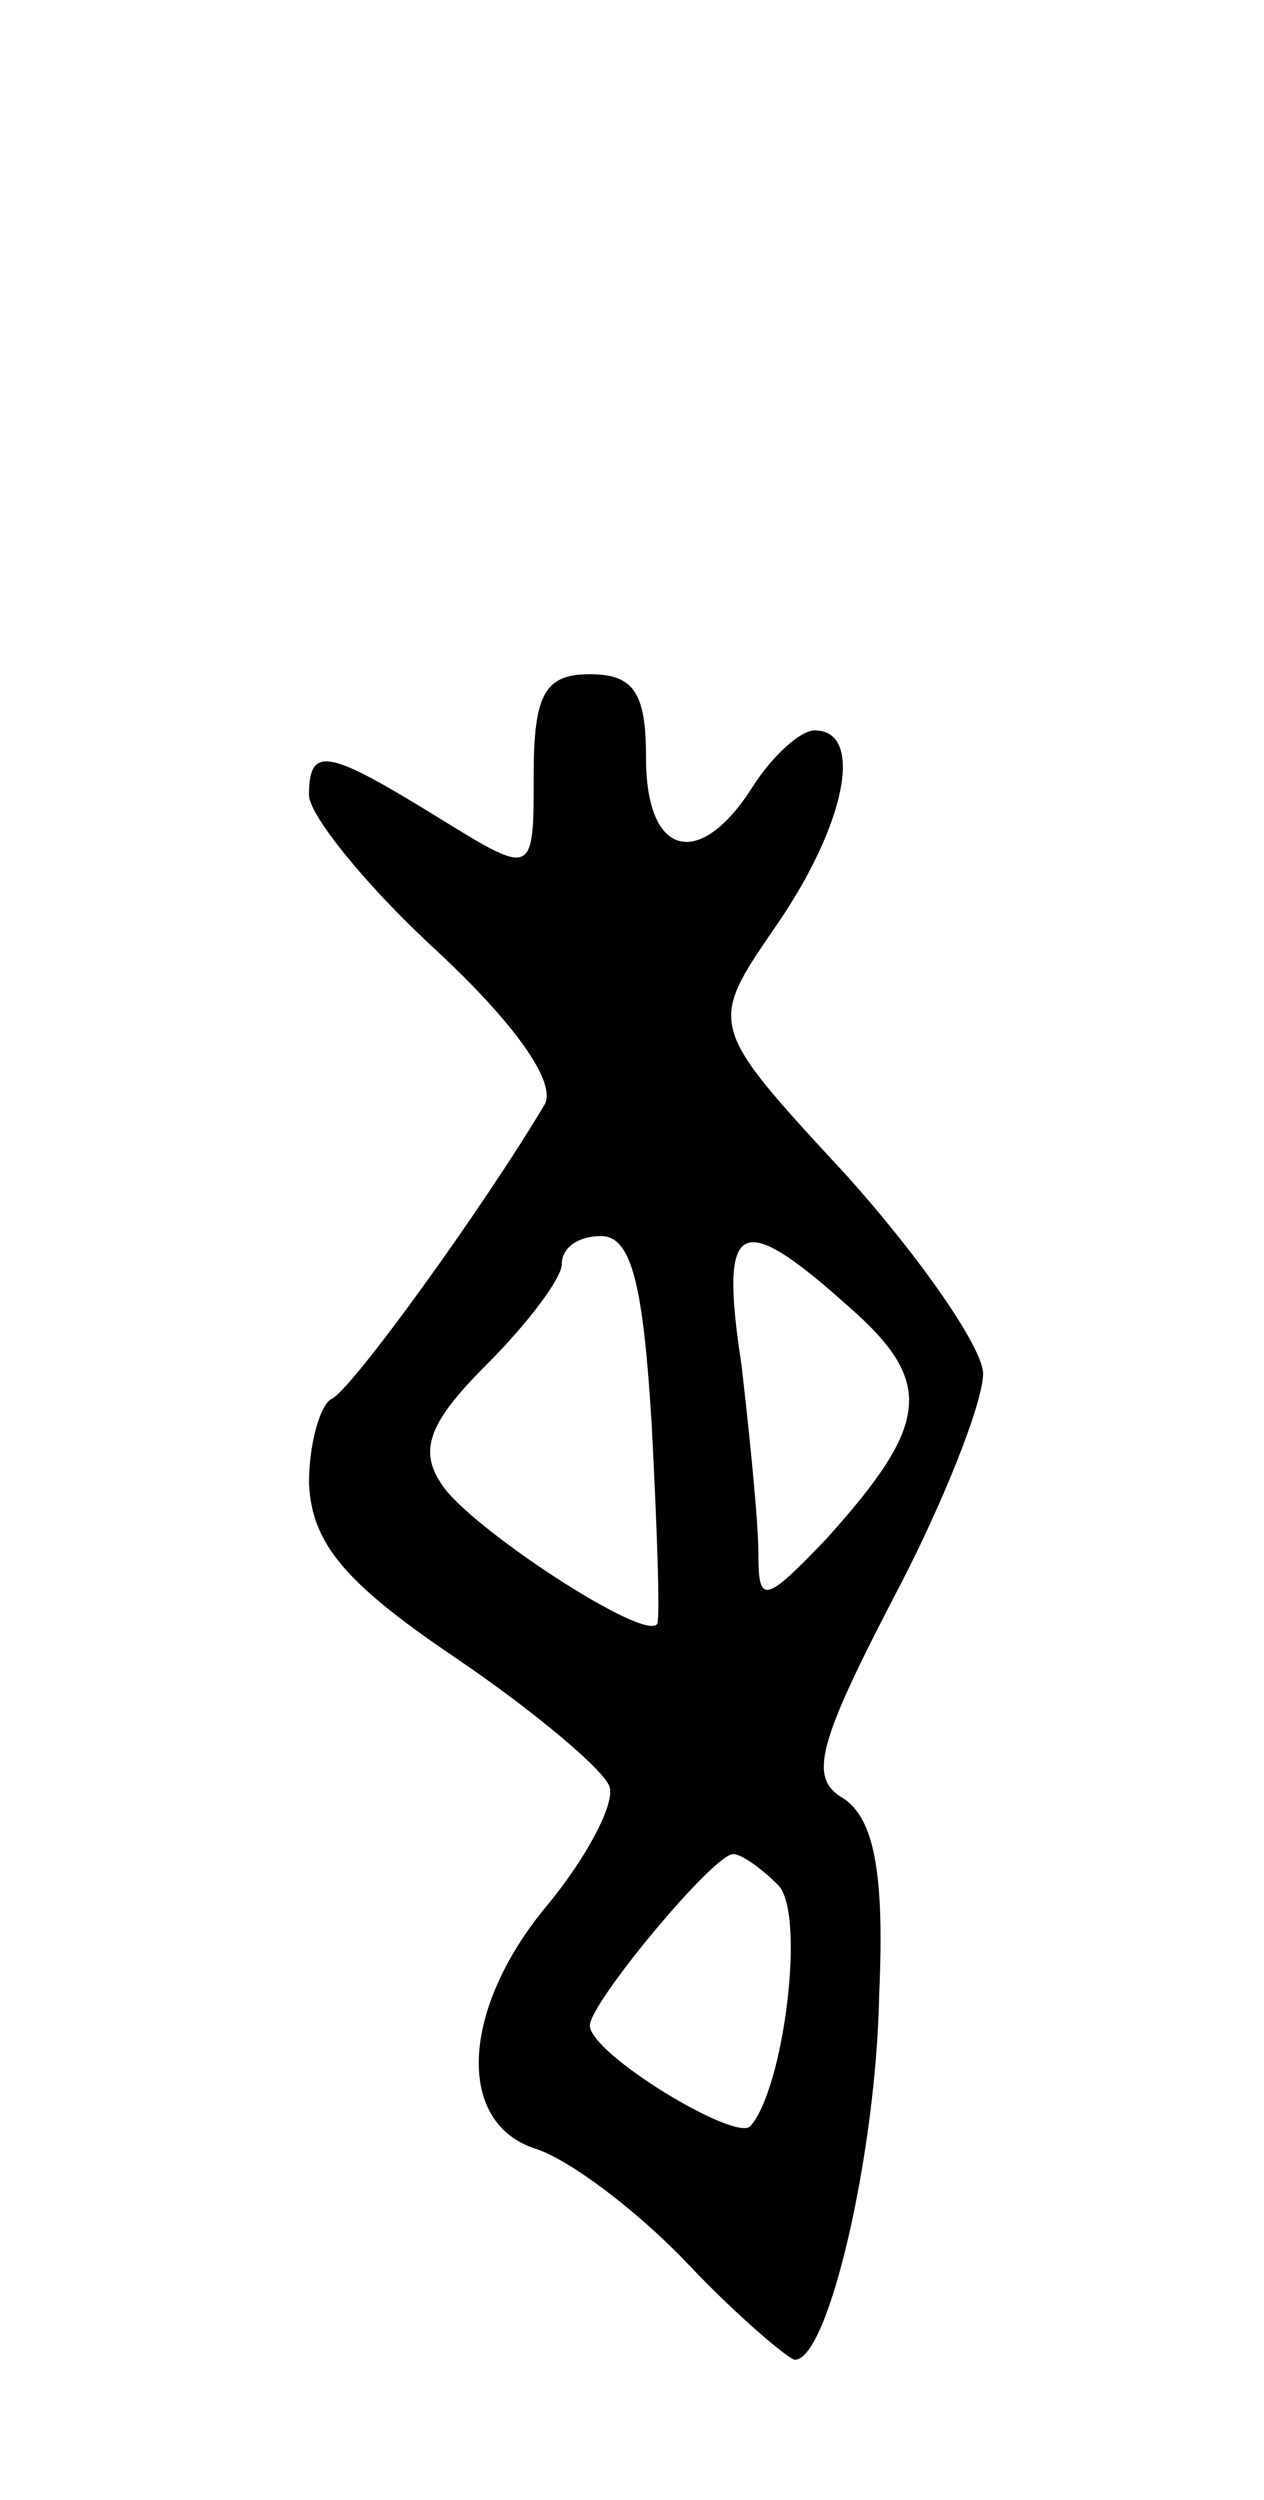 <svg version="1.0" xmlns="http://www.w3.org/2000/svg"
 width="45pt" height="89pt" viewBox="0 0 45 89"
 preserveAspectRatio="xMidYMid meet">
<g transform="translate(0,89) scale(0.1,-0.1)"
fill="#000000" stroke="none">
<path d="M190 614 c0 -36 0 -36 -34 -15 -39 24 -46 26 -46 8 0 -7 20 -32 45
-55 28 -26 43 -47 39 -55 -22 -37 -69 -102 -76 -105 -4 -2 -8 -16 -8 -30 1
-21 12 -35 52 -62 28 -19 53 -40 55 -46 2 -6 -8 -25 -22 -42 -31 -37 -33 -78
-4 -87 12 -4 36 -22 54 -41 18 -19 36 -34 38 -34 12 0 29 74 30 130 2 44 -2
63 -13 70 -12 7 -9 19 18 71 18 34 32 70 32 80 0 9 -22 41 -49 71 -49 53 -49
53 -25 88 25 36 32 70 14 70 -5 0 -15 -9 -22 -20 -19 -30 -38 -25 -38 10 0 23
-4 30 -20 30 -16 0 -20 -7 -20 -36z m42 -231 c2 -38 3 -69 2 -71 -4 -7 -68 35
-77 50 -8 12 -4 22 16 42 15 15 27 31 27 36 0 6 6 10 14 10 11 0 15 -18 18
-67z m70 42 c31 -27 29 -42 -8 -83 -22 -23 -24 -23 -24 -5 0 11 -3 41 -6 67
-8 52 -1 56 38 21z m-25 -206 c10 -10 2 -73 -10 -86 -6 -5 -57 26 -57 36 0 8
44 61 51 61 3 0 10 -5 16 -11z"/>
</g>
</svg>
